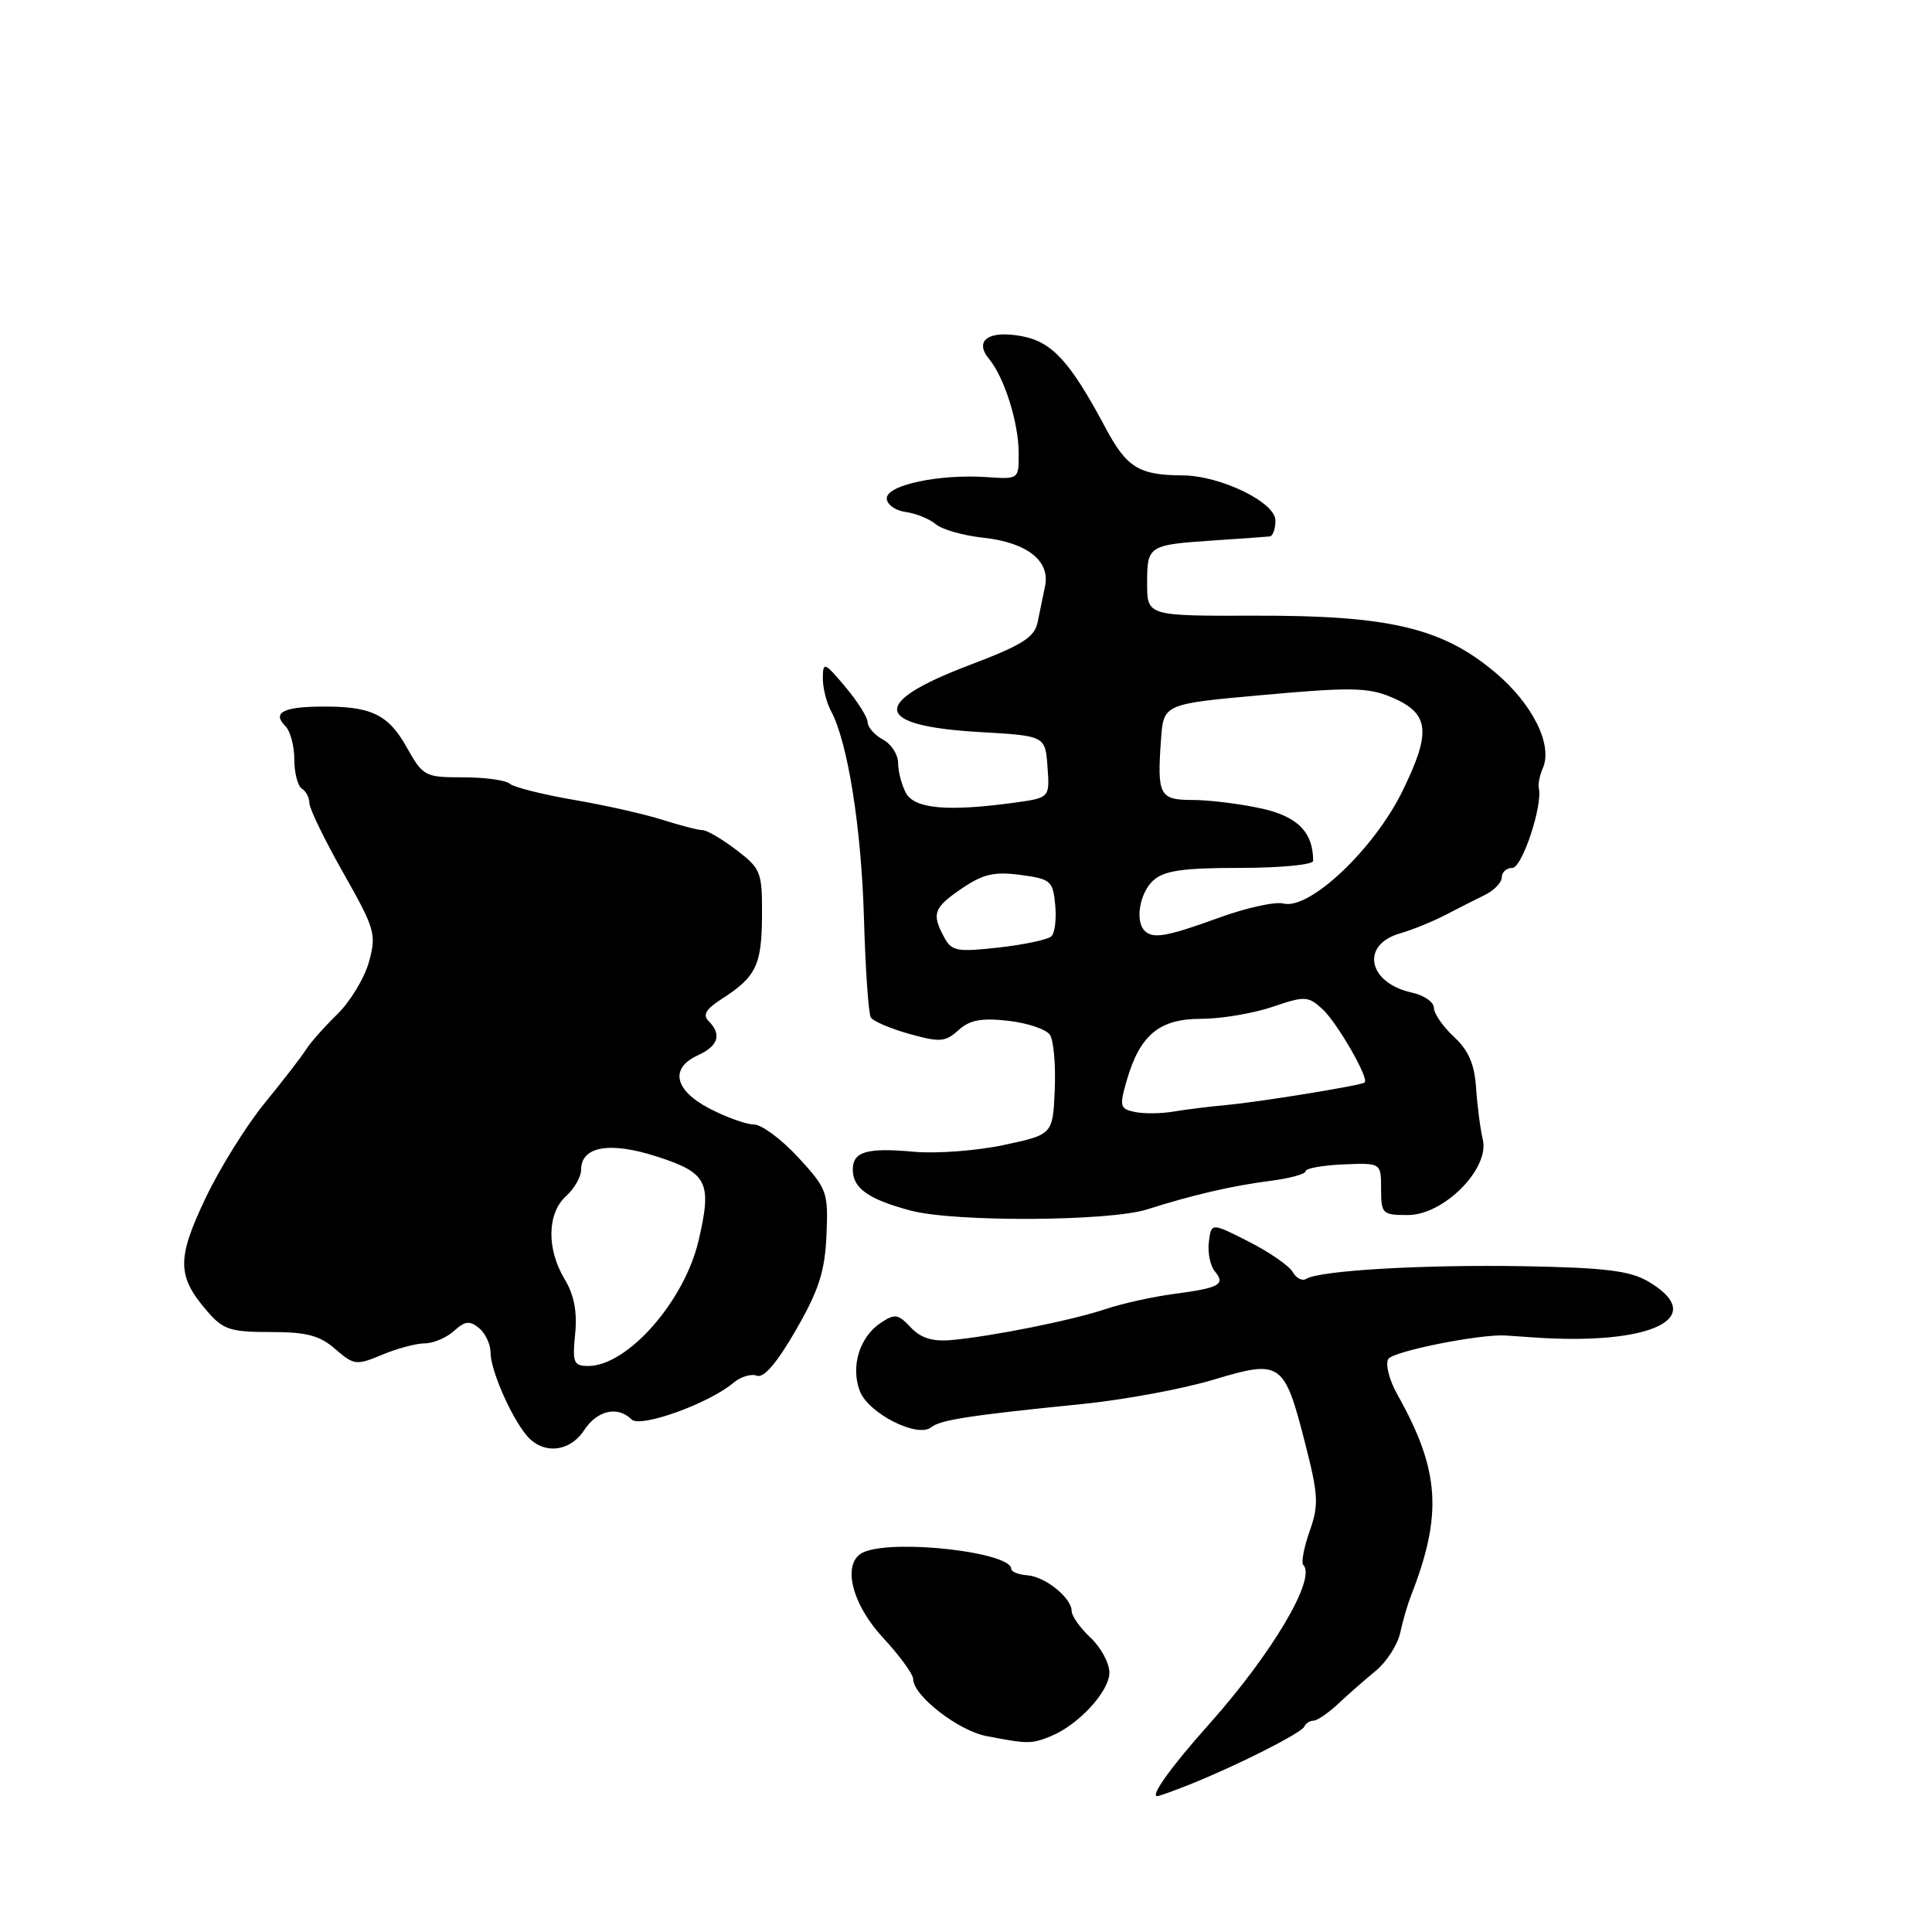 <?xml version="1.0" encoding="UTF-8" standalone="no"?>
<!DOCTYPE svg PUBLIC "-//W3C//DTD SVG 1.1//EN" "http://www.w3.org/Graphics/SVG/1.1/DTD/svg11.dtd" >
<svg xmlns="http://www.w3.org/2000/svg" xmlns:xlink="http://www.w3.org/1999/xlink" version="1.1" viewBox="0 0 256 256">
 <g >
 <path fill="currentColor"
d=" M 157.63 236.46 C 163.87 233.97 172.47 229.63 172.83 228.78 C 173.02 228.35 173.56 228.00 174.04 228.00 C 174.52 228.00 176.00 226.99 177.33 225.75 C 178.65 224.51 180.90 222.54 182.32 221.37 C 183.74 220.20 185.18 217.95 185.53 216.37 C 185.87 214.79 186.51 212.60 186.94 211.50 C 191.19 200.65 190.80 194.83 185.14 184.75 C 184.07 182.84 183.54 180.74 183.96 180.07 C 184.59 179.05 196.10 176.75 199.50 176.96 C 200.05 177.00 201.62 177.10 203.00 177.20 C 218.85 178.35 226.60 174.59 218.34 169.77 C 215.96 168.38 212.59 167.97 201.92 167.78 C 188.58 167.55 174.87 168.34 173.07 169.46 C 172.55 169.78 171.75 169.37 171.29 168.55 C 170.83 167.73 168.21 165.92 165.48 164.53 C 160.50 162.00 160.50 162.00 160.18 164.56 C 160.00 165.97 160.36 167.73 160.98 168.47 C 162.42 170.21 161.59 170.66 155.50 171.46 C 152.75 171.83 148.70 172.72 146.50 173.46 C 142.03 174.96 131.34 177.10 126.01 177.57 C 123.54 177.78 121.99 177.29 120.67 175.88 C 119.02 174.11 118.57 174.04 116.71 175.28 C 113.90 177.14 112.69 181.06 113.93 184.32 C 115.06 187.28 121.57 190.59 123.39 189.12 C 124.61 188.14 128.49 187.54 143.50 186.03 C 149.00 185.47 156.78 184.03 160.78 182.82 C 169.74 180.12 170.17 180.42 172.94 191.26 C 174.70 198.14 174.76 199.42 173.53 202.90 C 172.77 205.06 172.40 207.06 172.69 207.36 C 174.47 209.13 168.57 219.10 160.18 228.50 C 155.19 234.09 152.38 238.00 153.34 238.00 C 153.57 238.00 155.50 237.31 157.63 236.46 Z  M 139.18 230.08 C 142.85 228.62 147.00 224.13 147.00 221.63 C 147.00 220.38 145.88 218.29 144.50 217.00 C 143.12 215.71 142.00 214.12 142.00 213.48 C 142.00 211.73 138.51 208.91 136.11 208.73 C 134.95 208.65 134.00 208.26 134.00 207.89 C 134.00 205.71 118.92 203.94 114.58 205.61 C 111.49 206.79 112.65 212.29 117.00 217.00 C 119.20 219.38 121.00 221.85 121.00 222.48 C 121.00 224.68 126.95 229.31 130.71 230.04 C 136.18 231.09 136.63 231.10 139.18 230.08 Z  M 77.41 189.50 C 79.13 186.87 81.86 186.26 83.68 188.08 C 84.85 189.25 93.97 185.96 97.21 183.21 C 98.15 182.41 99.55 182.00 100.30 182.29 C 101.21 182.63 102.98 180.56 105.46 176.24 C 108.50 170.96 109.30 168.49 109.51 163.69 C 109.76 157.95 109.61 157.53 105.76 153.35 C 103.55 150.96 100.92 149.00 99.90 149.00 C 98.89 149.00 96.25 148.05 94.03 146.90 C 89.34 144.45 88.71 141.54 92.50 139.82 C 95.19 138.59 95.66 137.06 93.89 135.29 C 93.08 134.48 93.55 133.69 95.64 132.36 C 100.18 129.45 100.93 127.89 100.97 121.37 C 101.00 115.54 100.83 115.11 97.57 112.62 C 95.68 111.18 93.67 110.00 93.10 110.00 C 92.53 110.00 90.14 109.38 87.78 108.63 C 85.43 107.88 80.12 106.68 76.00 105.98 C 71.88 105.27 68.07 104.31 67.55 103.85 C 67.03 103.38 64.24 103.00 61.36 103.00 C 56.29 103.00 56.06 102.88 53.86 98.97 C 51.40 94.59 49.10 93.53 42.24 93.63 C 37.42 93.70 36.08 94.48 37.82 96.22 C 38.47 96.87 39.00 98.86 39.00 100.64 C 39.00 102.42 39.45 104.16 40.00 104.50 C 40.55 104.84 41.00 105.71 41.00 106.43 C 41.00 107.15 43.02 111.30 45.48 115.65 C 49.70 123.10 49.90 123.78 48.89 127.45 C 48.30 129.59 46.40 132.73 44.67 134.42 C 42.93 136.11 41.06 138.23 40.51 139.13 C 39.95 140.02 37.52 143.17 35.10 146.13 C 32.68 149.08 29.14 154.76 27.24 158.75 C 23.42 166.76 23.44 169.08 27.42 173.70 C 29.56 176.19 30.50 176.50 35.83 176.50 C 40.63 176.50 42.36 176.95 44.43 178.76 C 46.90 180.90 47.22 180.94 50.64 179.51 C 52.62 178.68 55.17 178.00 56.29 178.00 C 57.42 178.00 59.16 177.26 60.15 176.36 C 61.63 175.03 62.24 174.96 63.48 175.98 C 64.32 176.68 65.00 178.13 65.00 179.22 C 65.00 181.56 67.72 187.77 69.82 190.25 C 71.97 192.77 75.49 192.42 77.41 189.50 Z  M 152.00 160.25 C 158.00 158.34 163.32 157.11 168.25 156.48 C 170.86 156.15 173.00 155.57 173.00 155.19 C 173.00 154.81 175.25 154.41 178.00 154.29 C 183.00 154.08 183.00 154.08 183.00 157.54 C 183.00 160.84 183.17 161.00 186.55 161.00 C 191.31 161.00 197.40 154.86 196.48 151.00 C 196.15 149.62 195.75 146.55 195.59 144.17 C 195.38 141.00 194.59 139.17 192.65 137.38 C 191.19 136.02 190.00 134.30 190.00 133.54 C 190.00 132.78 188.68 131.87 187.07 131.52 C 181.25 130.24 180.24 125.20 185.51 123.68 C 187.15 123.20 189.85 122.11 191.50 121.25 C 193.15 120.39 195.51 119.19 196.74 118.59 C 197.98 117.99 198.99 116.94 198.99 116.25 C 199.00 115.56 199.63 115.00 200.40 115.00 C 201.69 115.00 204.44 106.71 203.90 104.42 C 203.78 103.92 204.02 102.73 204.43 101.79 C 205.79 98.70 203.06 93.23 198.06 89.05 C 191.05 83.18 184.02 81.53 166.25 81.58 C 152.00 81.62 152.00 81.62 152.00 77.28 C 152.00 72.28 152.14 72.19 161.00 71.60 C 164.57 71.36 167.84 71.13 168.25 71.08 C 168.66 71.04 169.00 70.08 169.00 68.96 C 169.00 66.55 161.69 63.01 156.67 62.99 C 150.91 62.96 149.29 61.96 146.47 56.66 C 141.80 47.91 139.42 45.30 135.41 44.55 C 131.01 43.72 129.02 45.11 131.06 47.57 C 133.08 50.01 134.97 55.99 134.98 60.01 C 135.00 63.51 135.00 63.51 130.75 63.22 C 124.47 62.79 117.50 64.26 117.50 66.03 C 117.50 66.84 118.62 67.65 120.00 67.84 C 121.38 68.03 123.17 68.76 124.00 69.46 C 124.83 70.17 127.66 70.97 130.29 71.25 C 136.05 71.87 139.17 74.30 138.48 77.64 C 138.22 78.94 137.77 81.10 137.49 82.45 C 137.08 84.46 135.47 85.47 128.38 88.16 C 115.24 93.15 115.73 96.19 129.80 97.00 C 138.50 97.50 138.50 97.50 138.80 101.61 C 139.10 105.71 139.10 105.71 134.41 106.36 C 125.57 107.57 121.16 107.17 120.04 105.07 C 119.47 104.00 119.00 102.22 119.00 101.10 C 119.00 99.98 118.10 98.59 117.00 98.00 C 115.90 97.41 114.99 96.38 114.97 95.71 C 114.96 95.05 113.62 92.92 112.00 91.00 C 109.25 87.74 109.05 87.66 109.03 89.82 C 109.01 91.09 109.50 93.07 110.12 94.23 C 112.34 98.36 114.14 109.72 114.48 121.71 C 114.67 128.42 115.08 134.32 115.39 134.82 C 115.70 135.32 117.99 136.30 120.50 137.00 C 124.54 138.13 125.26 138.08 127.00 136.50 C 128.50 135.15 130.03 134.86 133.60 135.26 C 136.16 135.55 138.65 136.39 139.13 137.14 C 139.62 137.89 139.90 141.16 139.76 144.42 C 139.50 150.33 139.50 150.33 133.00 151.72 C 129.43 152.48 124.10 152.88 121.17 152.62 C 114.87 152.04 113.00 152.58 113.00 154.98 C 113.00 157.45 115.06 158.91 120.67 160.41 C 126.47 161.95 146.97 161.85 152.00 160.25 Z  M 76.21 176.75 C 76.50 173.82 76.07 171.57 74.82 169.50 C 72.41 165.51 72.49 160.77 75.00 158.50 C 76.10 157.50 77.00 155.93 77.00 155.00 C 77.00 151.89 80.80 151.23 87.05 153.25 C 93.76 155.42 94.37 156.65 92.57 164.36 C 90.70 172.42 83.15 181.00 77.94 181.00 C 76.01 181.00 75.83 180.56 76.21 176.75 Z  M 150.36 147.34 C 148.40 146.93 148.31 146.59 149.29 143.19 C 151.04 137.14 153.60 135.00 159.14 135.00 C 161.77 135.00 166.01 134.29 168.56 133.43 C 172.89 131.96 173.31 131.97 175.20 133.68 C 177.15 135.44 181.47 142.94 180.82 143.44 C 180.31 143.84 166.89 146.02 162.50 146.42 C 160.30 146.62 157.15 147.01 155.50 147.29 C 153.85 147.57 151.54 147.59 150.36 147.34 Z  M 125.10 124.18 C 123.42 121.06 123.71 120.27 127.47 117.71 C 130.27 115.81 131.77 115.47 135.22 115.93 C 139.22 116.46 139.52 116.72 139.82 119.88 C 140.00 121.73 139.78 123.62 139.32 124.06 C 138.87 124.50 135.73 125.17 132.35 125.55 C 126.79 126.17 126.09 126.04 125.10 124.18 Z  M 151.67 123.33 C 150.37 122.04 151.02 118.29 152.83 116.65 C 154.27 115.36 156.73 115.00 164.33 115.00 C 169.66 115.00 174.00 114.58 174.00 114.07 C 174.00 110.24 171.90 108.14 167.01 107.10 C 164.20 106.49 160.16 106.00 158.02 106.00 C 153.63 106.00 153.31 105.38 153.84 97.99 C 154.17 93.27 154.17 93.27 167.47 92.08 C 178.83 91.05 181.28 91.09 184.29 92.35 C 189.42 94.49 189.72 96.89 185.83 104.83 C 182.03 112.57 173.49 120.62 170.05 119.72 C 168.97 119.44 165.13 120.29 161.50 121.61 C 154.59 124.12 152.77 124.44 151.67 123.33 Z "/>
</g>
</svg>